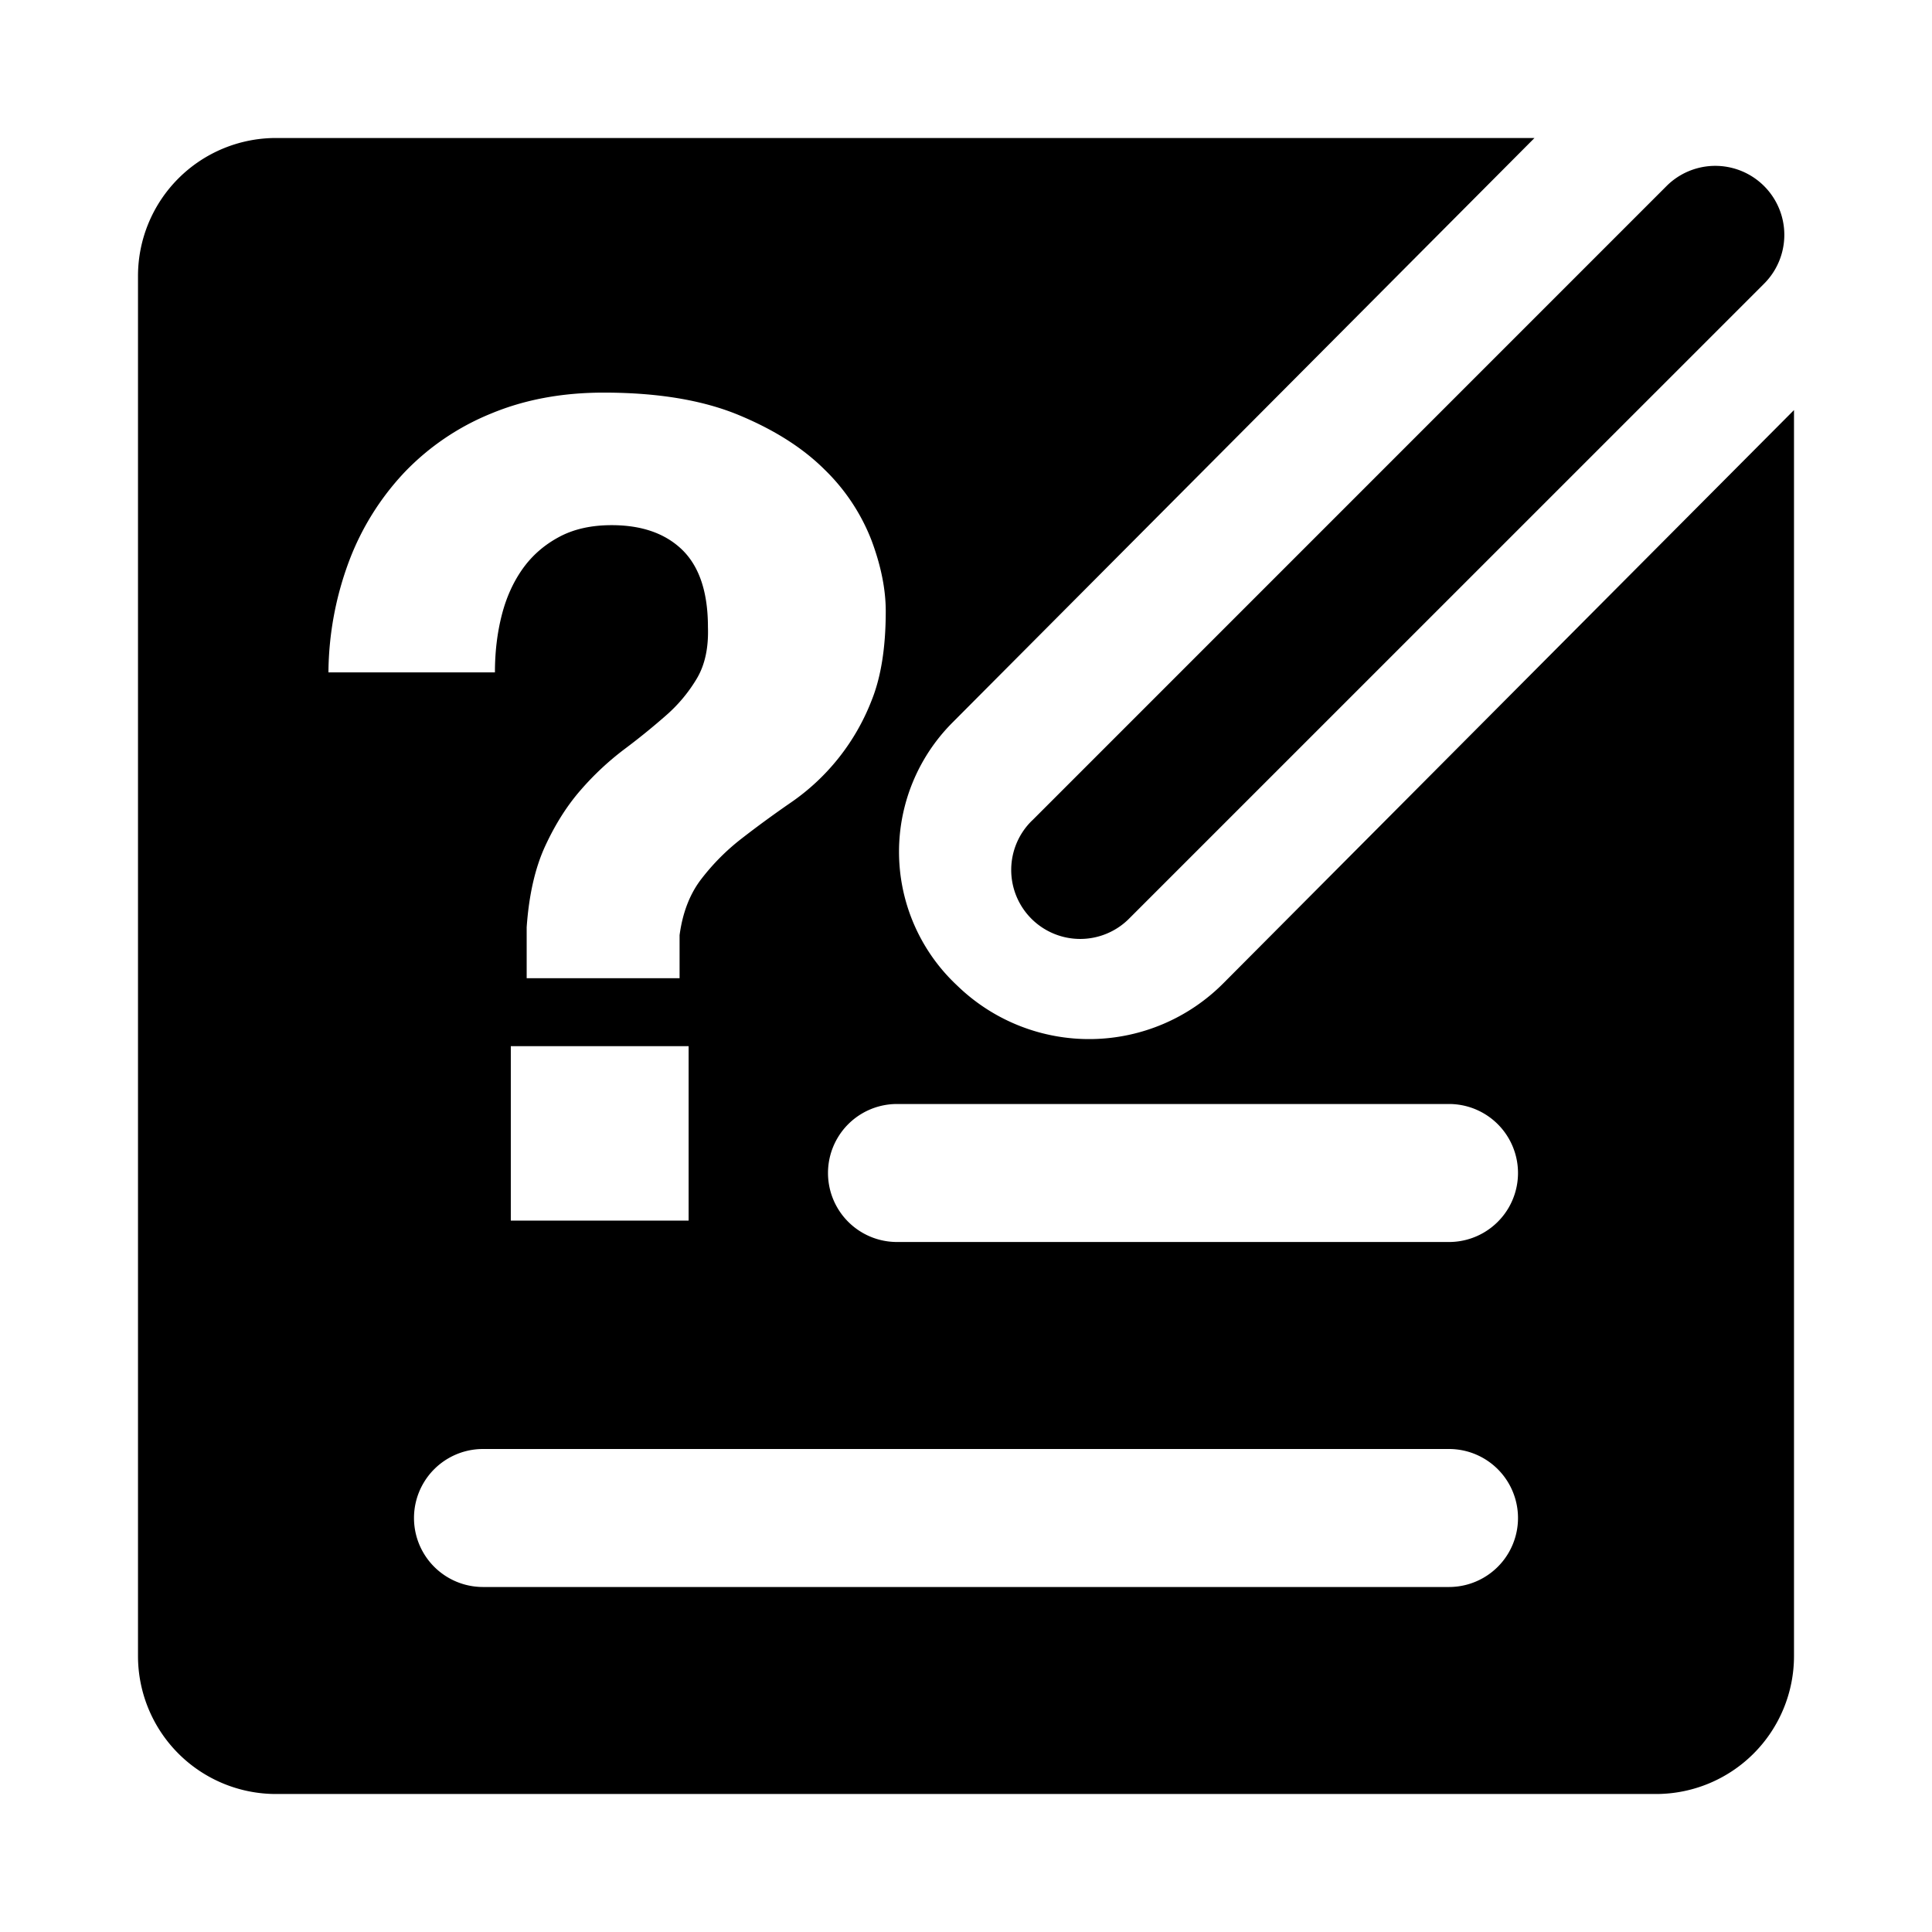 <svg t="1649063688857" class="icon" viewBox="0 0 1024 1024" version="1.1" xmlns="http://www.w3.org/2000/svg" p-id="9932" width="200" height="200"><path d="M813.312 73.143l-308.553 309.906a96.951 96.951 0 0 0 2.194 138.971l1.463 1.39a100.352 100.352 0 0 0 139.922-2.194L950.857 217.344V877.714a73.143 73.143 0 0 1-73.143 73.143H146.286a73.143 73.143 0 0 1-73.143-73.143V146.286a73.143 73.143 0 0 1 73.143-73.143h667.026z m-266.203 361.691l336.165-336.201a36.571 36.571 0 1 1 51.749 51.712l-336.201 336.165a36.571 36.571 0 1 1-51.712-51.712zM256 768a36.571 36.571 0 0 0 0 73.143h512a36.571 36.571 0 0 0 0-73.143H256z m219.429-182.857a36.571 36.571 0 0 0 0 73.143h292.571a36.571 36.571 0 0 0 0-73.143h-292.571z m-204.69-30.647v92.453H364.983v-92.453H270.738zM174.08 356.389h88.247c0-10.825 1.207-20.919 3.621-30.354 2.377-9.362 6.107-17.554 11.081-24.576 5.01-7.022 11.41-12.617 19.237-16.823 7.79-4.206 17.079-6.29 27.904-6.29 16.018 0 28.526 4.389 37.522 13.166 8.997 8.85 13.531 22.455 13.531 40.85 0.366 10.825-1.536 19.822-5.742 27.026a80.603 80.603 0 0 1-16.494 19.822 360.411 360.411 0 0 1-22.199 17.993 151.077 151.077 0 0 0-22.821 21.321c-7.205 8.192-13.531 18.103-18.907 29.696-5.413 11.63-8.704 26.039-9.911 43.227v27.026h81.042v-22.821c1.609-11.995 5.486-22.016 11.703-29.989 6.217-8.046 13.312-15.141 21.321-21.321 8.009-6.217 16.494-12.434 25.49-18.651a116.955 116.955 0 0 0 43.227-54.345c5.01-12.361 7.534-28.16 7.534-47.397 0-11.593-2.523-24.137-7.534-37.522a105.143 105.143 0 0 0-24.869-37.522c-11.63-11.593-26.953-21.285-45.97-29.111-19.017-7.79-42.715-11.703-71.131-11.703-22.016 0-41.911 3.694-59.721 11.118a132.535 132.535 0 0 0-45.641 30.903 140.983 140.983 0 0 0-29.403 46.811 171.557 171.557 0 0 0-11.118 59.465z" p-id="9933"></path></svg>